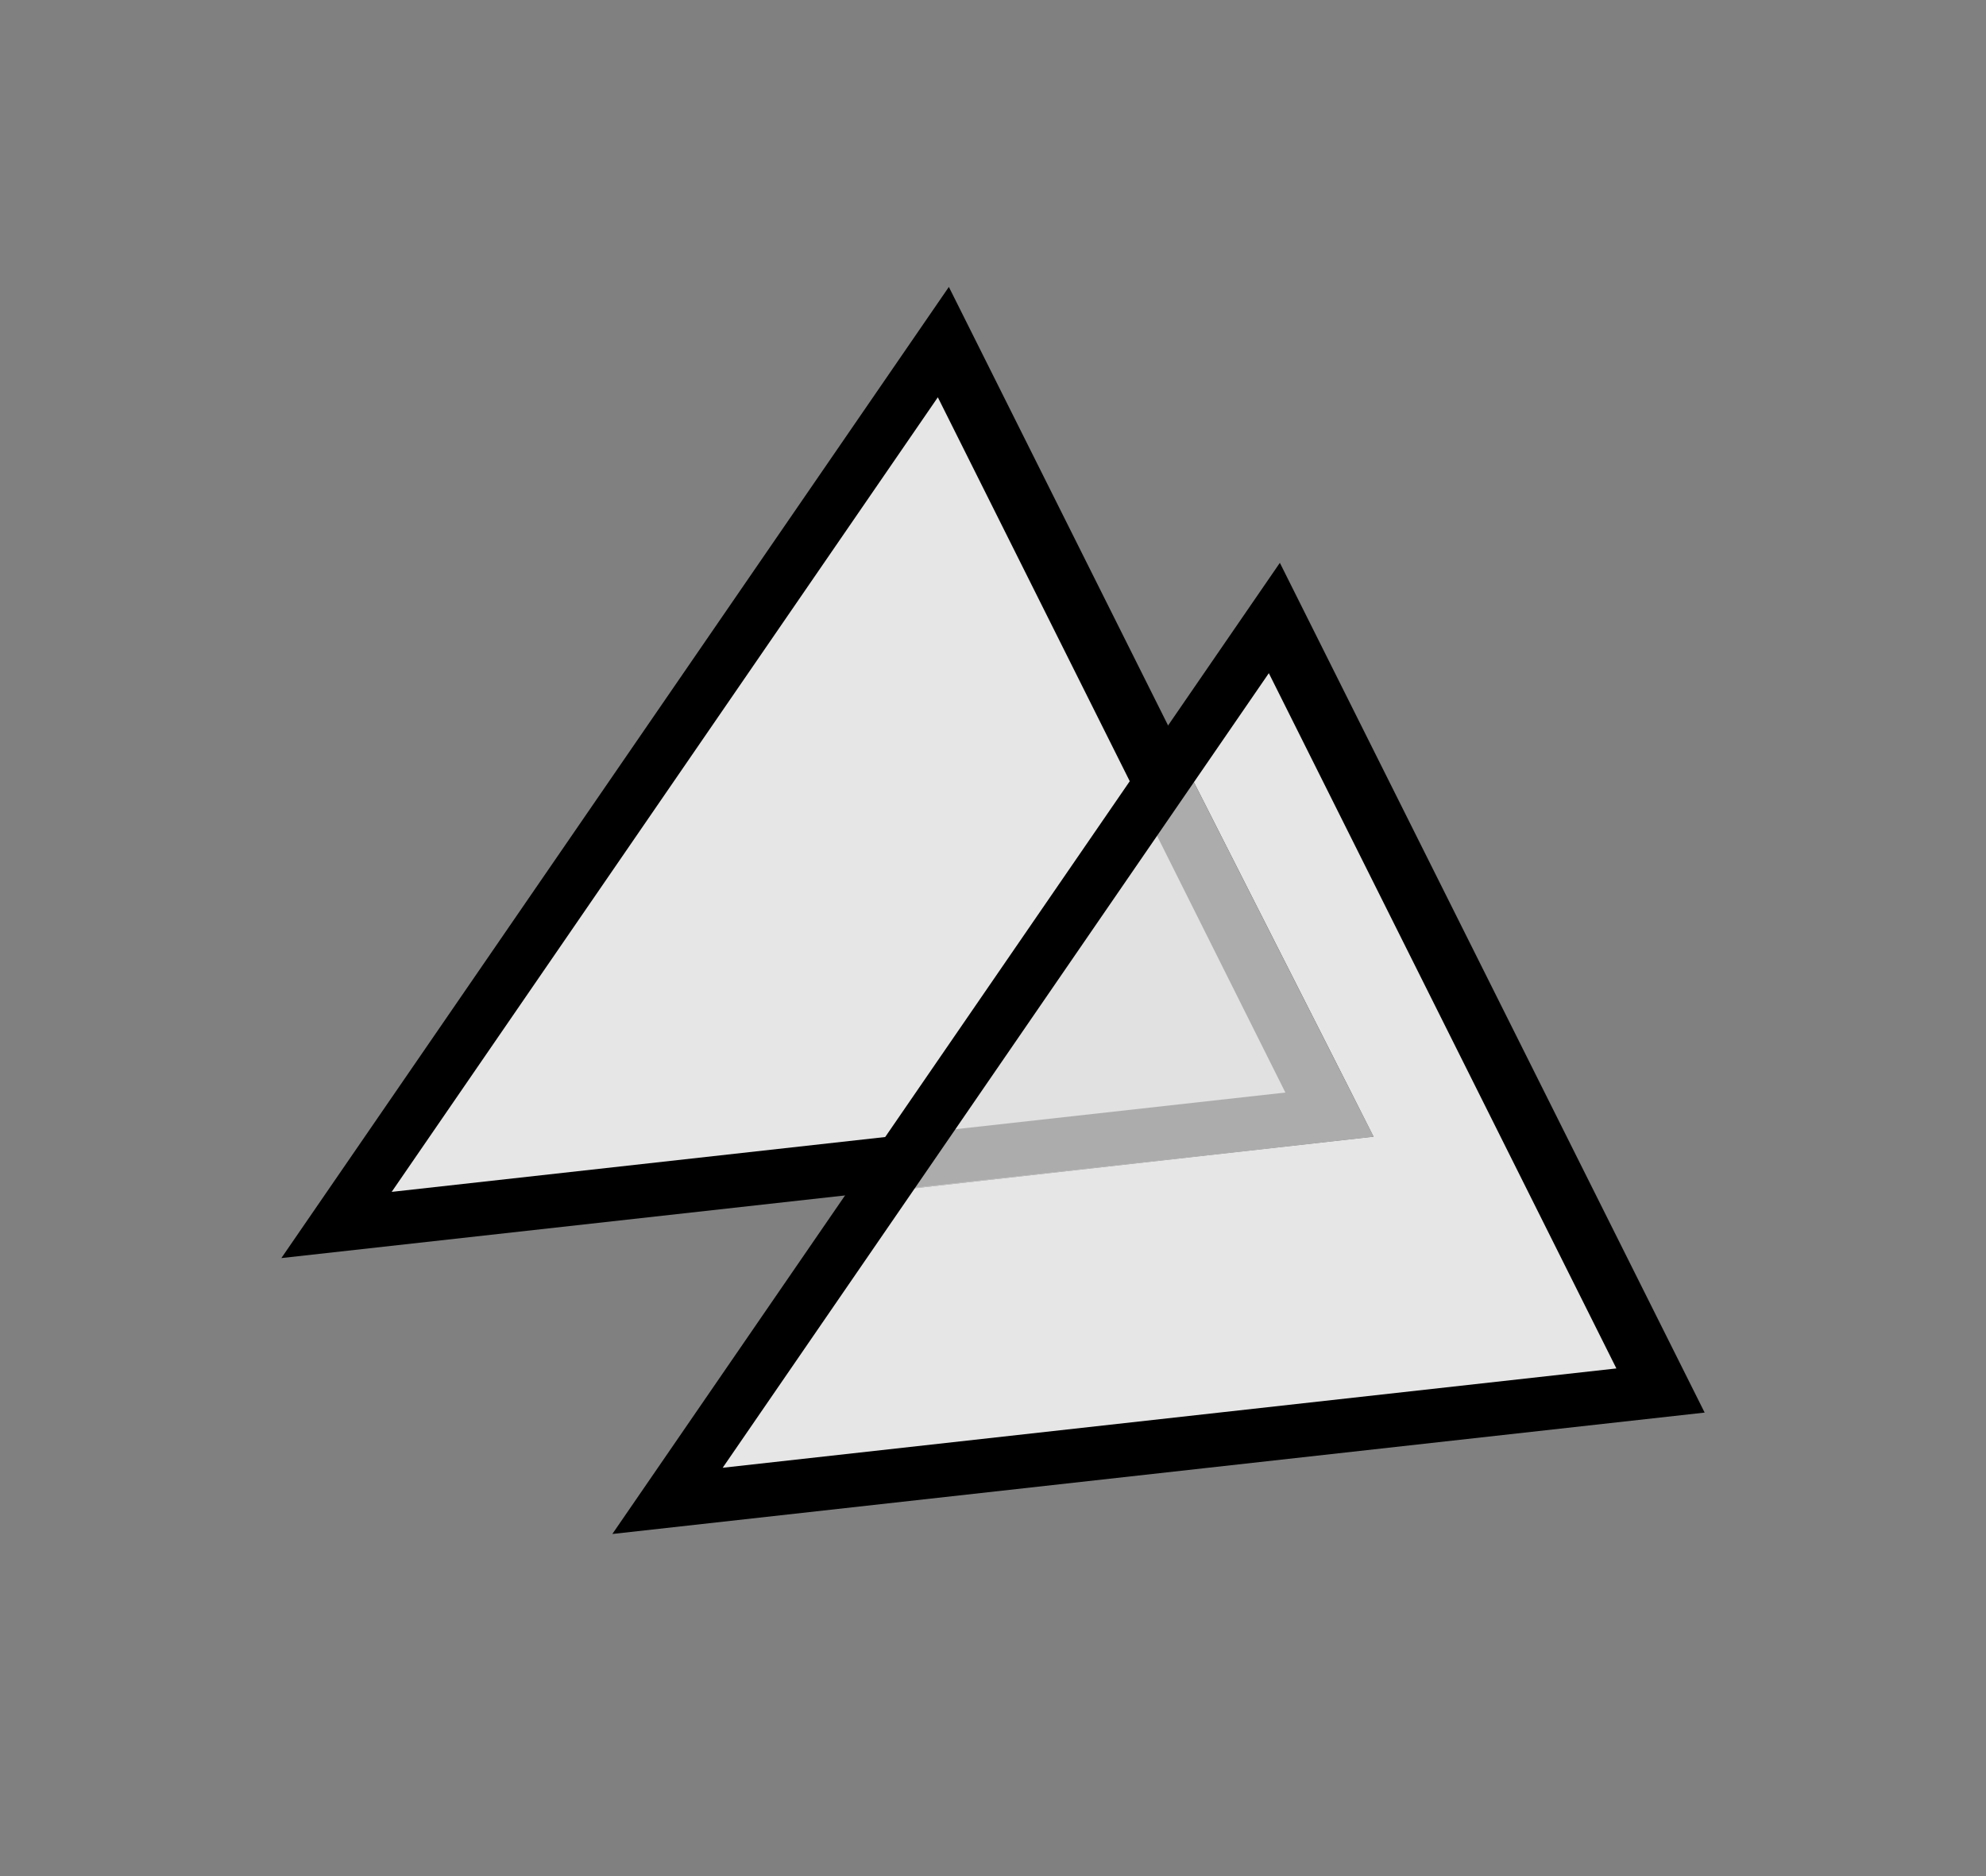 <?xml version="1.0" encoding="utf-8"?>
<svg version="1.1" id="Copy" xmlns="http://www.w3.org/2000/svg" xmlns:xlink="http://www.w3.org/1999/xlink" x="0px" y="0px"
	 viewBox="0 0 36 34" style="enable-background:new 0 0 36 34;" xml:space="preserve">
	<rect x="0" y="0" width="36" height="34" fill="#808080" stroke="none"/>
	<style type="text/css">
		.st0{fill:#FFFFFF;}
		.st1{opacity:0.1;fill:#000000;enable-background:new;}
		.st2{fill:#000000;}
		.st3{opacity:0.75;fill:#FFFFFF;enable-background:new;}
	</style>
	<polygon class="st0" points="6.1,22.2 17.1,6.2 24.1,20.2 "/>
	<polygon class="st1" points="6.1,22.2 17.1,6.2 24.1,20.2 "/>
	<path class="st2" d="M5.1,22.8L17.2,5.2l7.7,15.4L5.1,22.8z M17,7.2L7.1,21.6l16.2-1.8L17,7.2z"/>
	<polygon class="st3" points="16,21.6 24.9,20.6 21.4,13.7 "/>
	<polygon class="st0" points="23.1,11.2 21.4,13.7 24.9,20.6 16,21.6 12.1,27.2 30.1,25.2 "/>
	<polygon class="st1" points="12.1,27.2 23.1,11.2 30.1,25.2 "/>
	<path class="st2" d="M11.1,27.8l12.1-17.6l7.7,15.4L11.1,27.8z M23,12.2l-9.9,14.4l16.2-1.8L23,12.2z"/>
</svg>

